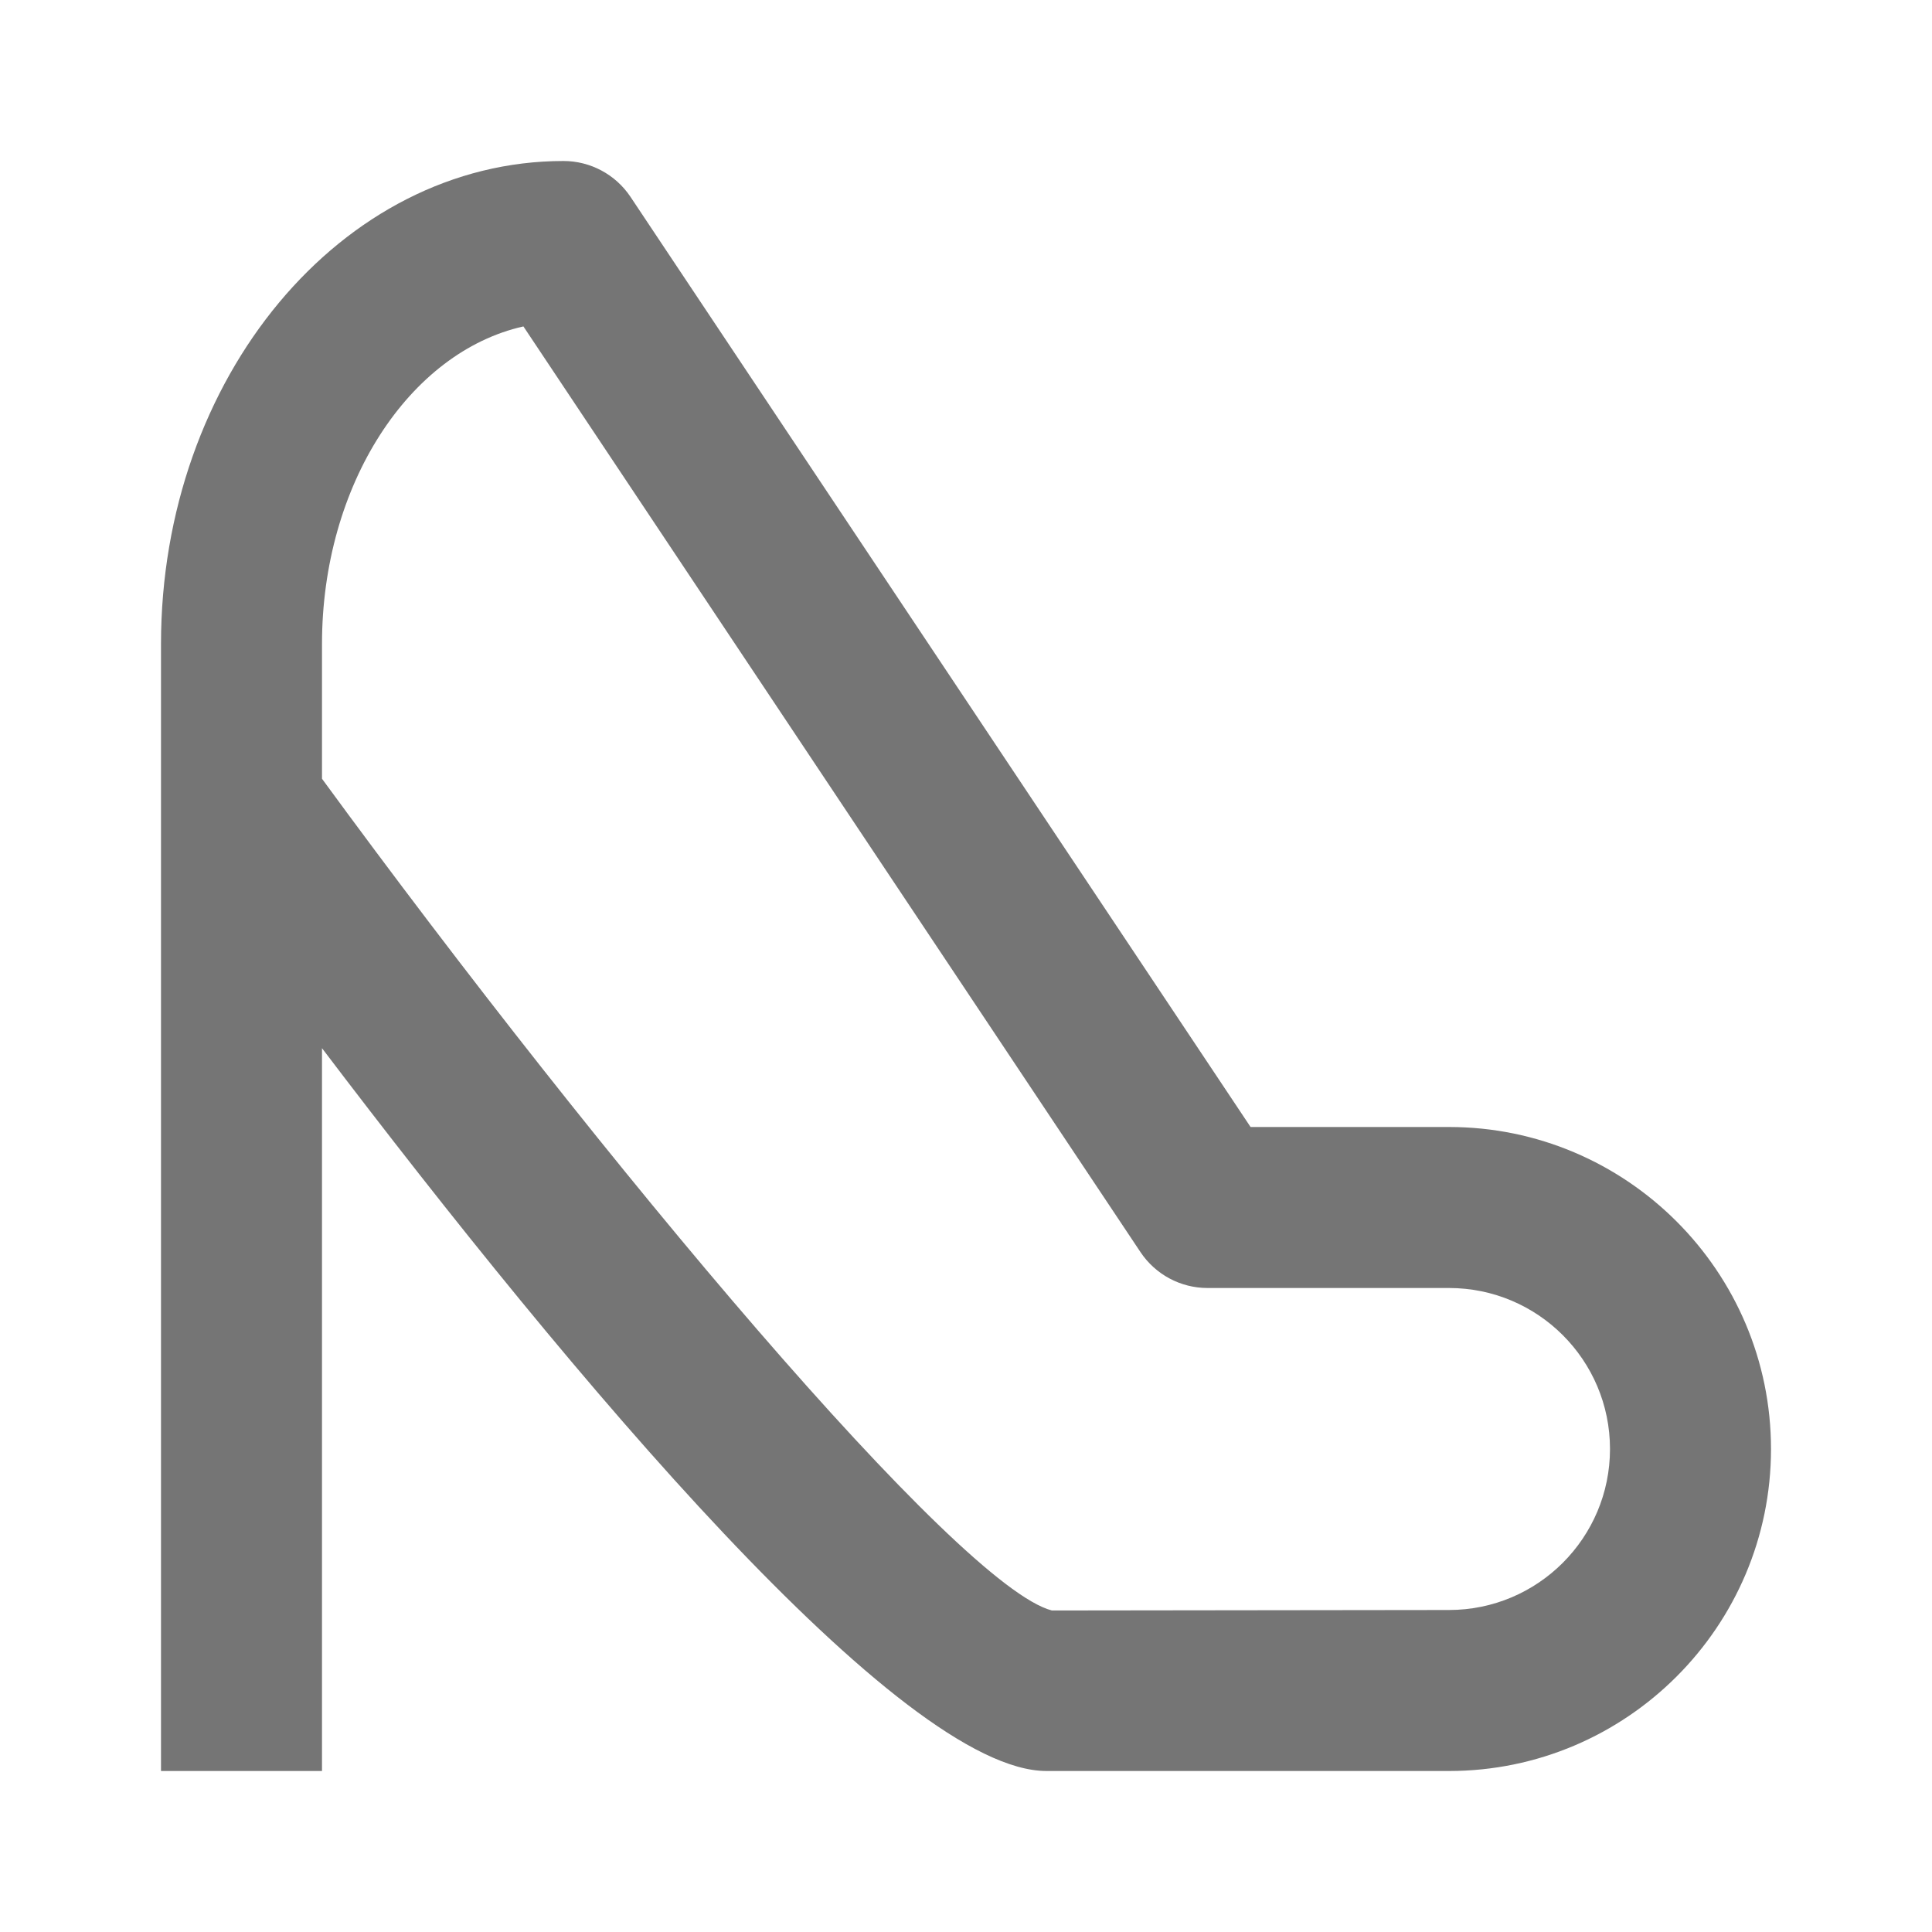 <?xml version="1.0" encoding="iso-8859-1"?>
<!-- Generator: Adobe Illustrator 16.0.0, SVG Export Plug-In . SVG Version: 6.00 Build 0)  -->
<!DOCTYPE svg PUBLIC "-//W3C//DTD SVG 1.1//EN" "http://www.w3.org/Graphics/SVG/1.1/DTD/svg11.dtd">
<svg version="1.1" xmlns="http://www.w3.org/2000/svg" xmlns:xlink="http://www.w3.org/1999/xlink" x="0px" y="0px" width="24px"
	 height="24px" viewBox="0 0 24 24" style="enable-background:new 0 0 24 24;" xml:space="preserve">
<g id="Frame_-_24px">
	<rect x="0.002" y="0.002" style="fill:none;" width="24" height="24.002"/>
</g>
<g id="Line_Icons">
	<path style="fill:#757575;" d="M18,14h-2.465L7.832,2.445C7.646,2.167,7.334,2,7,2C4.243,2,2,4.691,2,8v14h2v-8.979
		C7.113,17.122,11.196,22,13,22h5c2.205,0,4-1.795,4-4S20.205,14,18,14z M18,20l-4.933,0.006C11.908,19.707,7.504,14.463,4,9.674V8
		c0-1.979,1.084-3.627,2.502-3.945l7.666,11.5C14.354,15.833,14.666,16,15,16h3c1.104,0,2,0.896,2,2C20,19.103,19.104,20,18,20z"/>
</g>
</svg>
